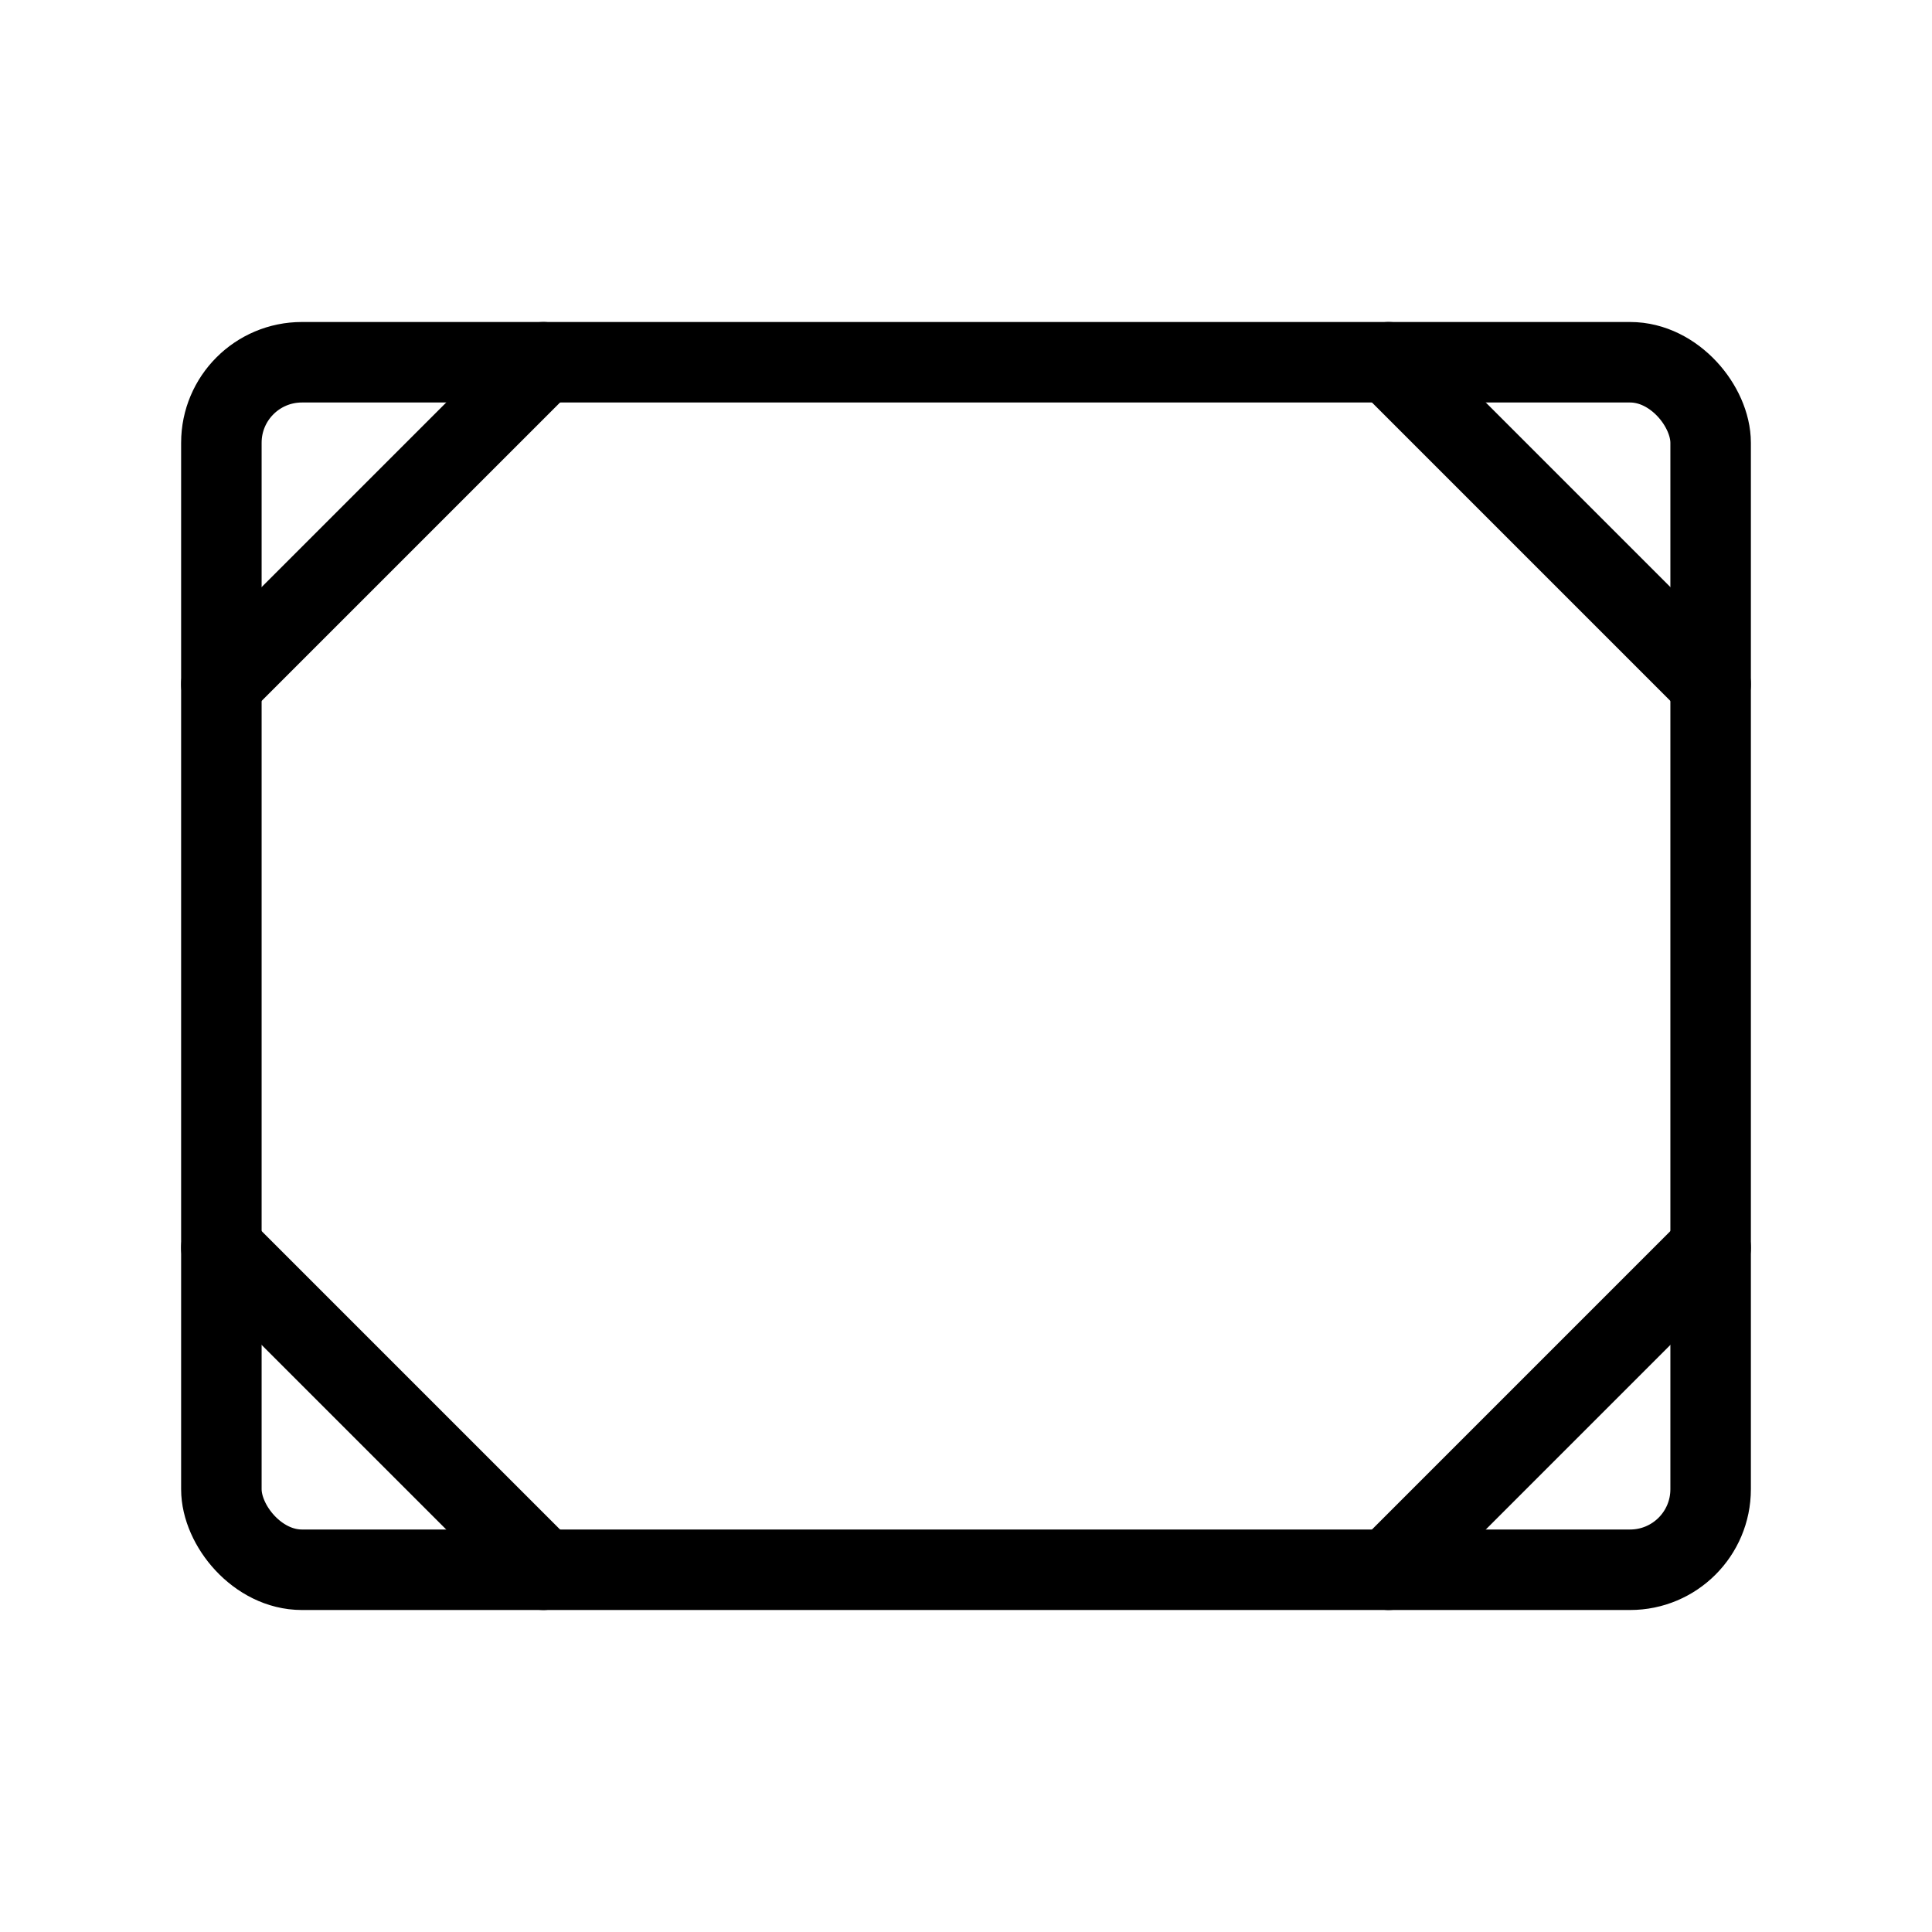 <?xml version="1.0" encoding="UTF-8"?><svg id="a" xmlns="http://www.w3.org/2000/svg" viewBox="0 0 48 48"><defs><style>.b{fill:none;stroke:#000;stroke-width:2;stroke-linecap:round;stroke-linejoin:round;}</style></defs><rect class="b" x="5.5" y="9" width="37" height="30" rx="2" ry="2"/><line class="b" x1="13.5" y1="9" x2="5.5" y2="17"/><line class="b" x1="13.5" y1="39" x2="5.5" y2="31"/><line class="b" x1="34.5" y1="39" x2="42.5" y2="31"/><line class="b" x1="34.5" y1="9" x2="42.5" y2="17"/></svg>
